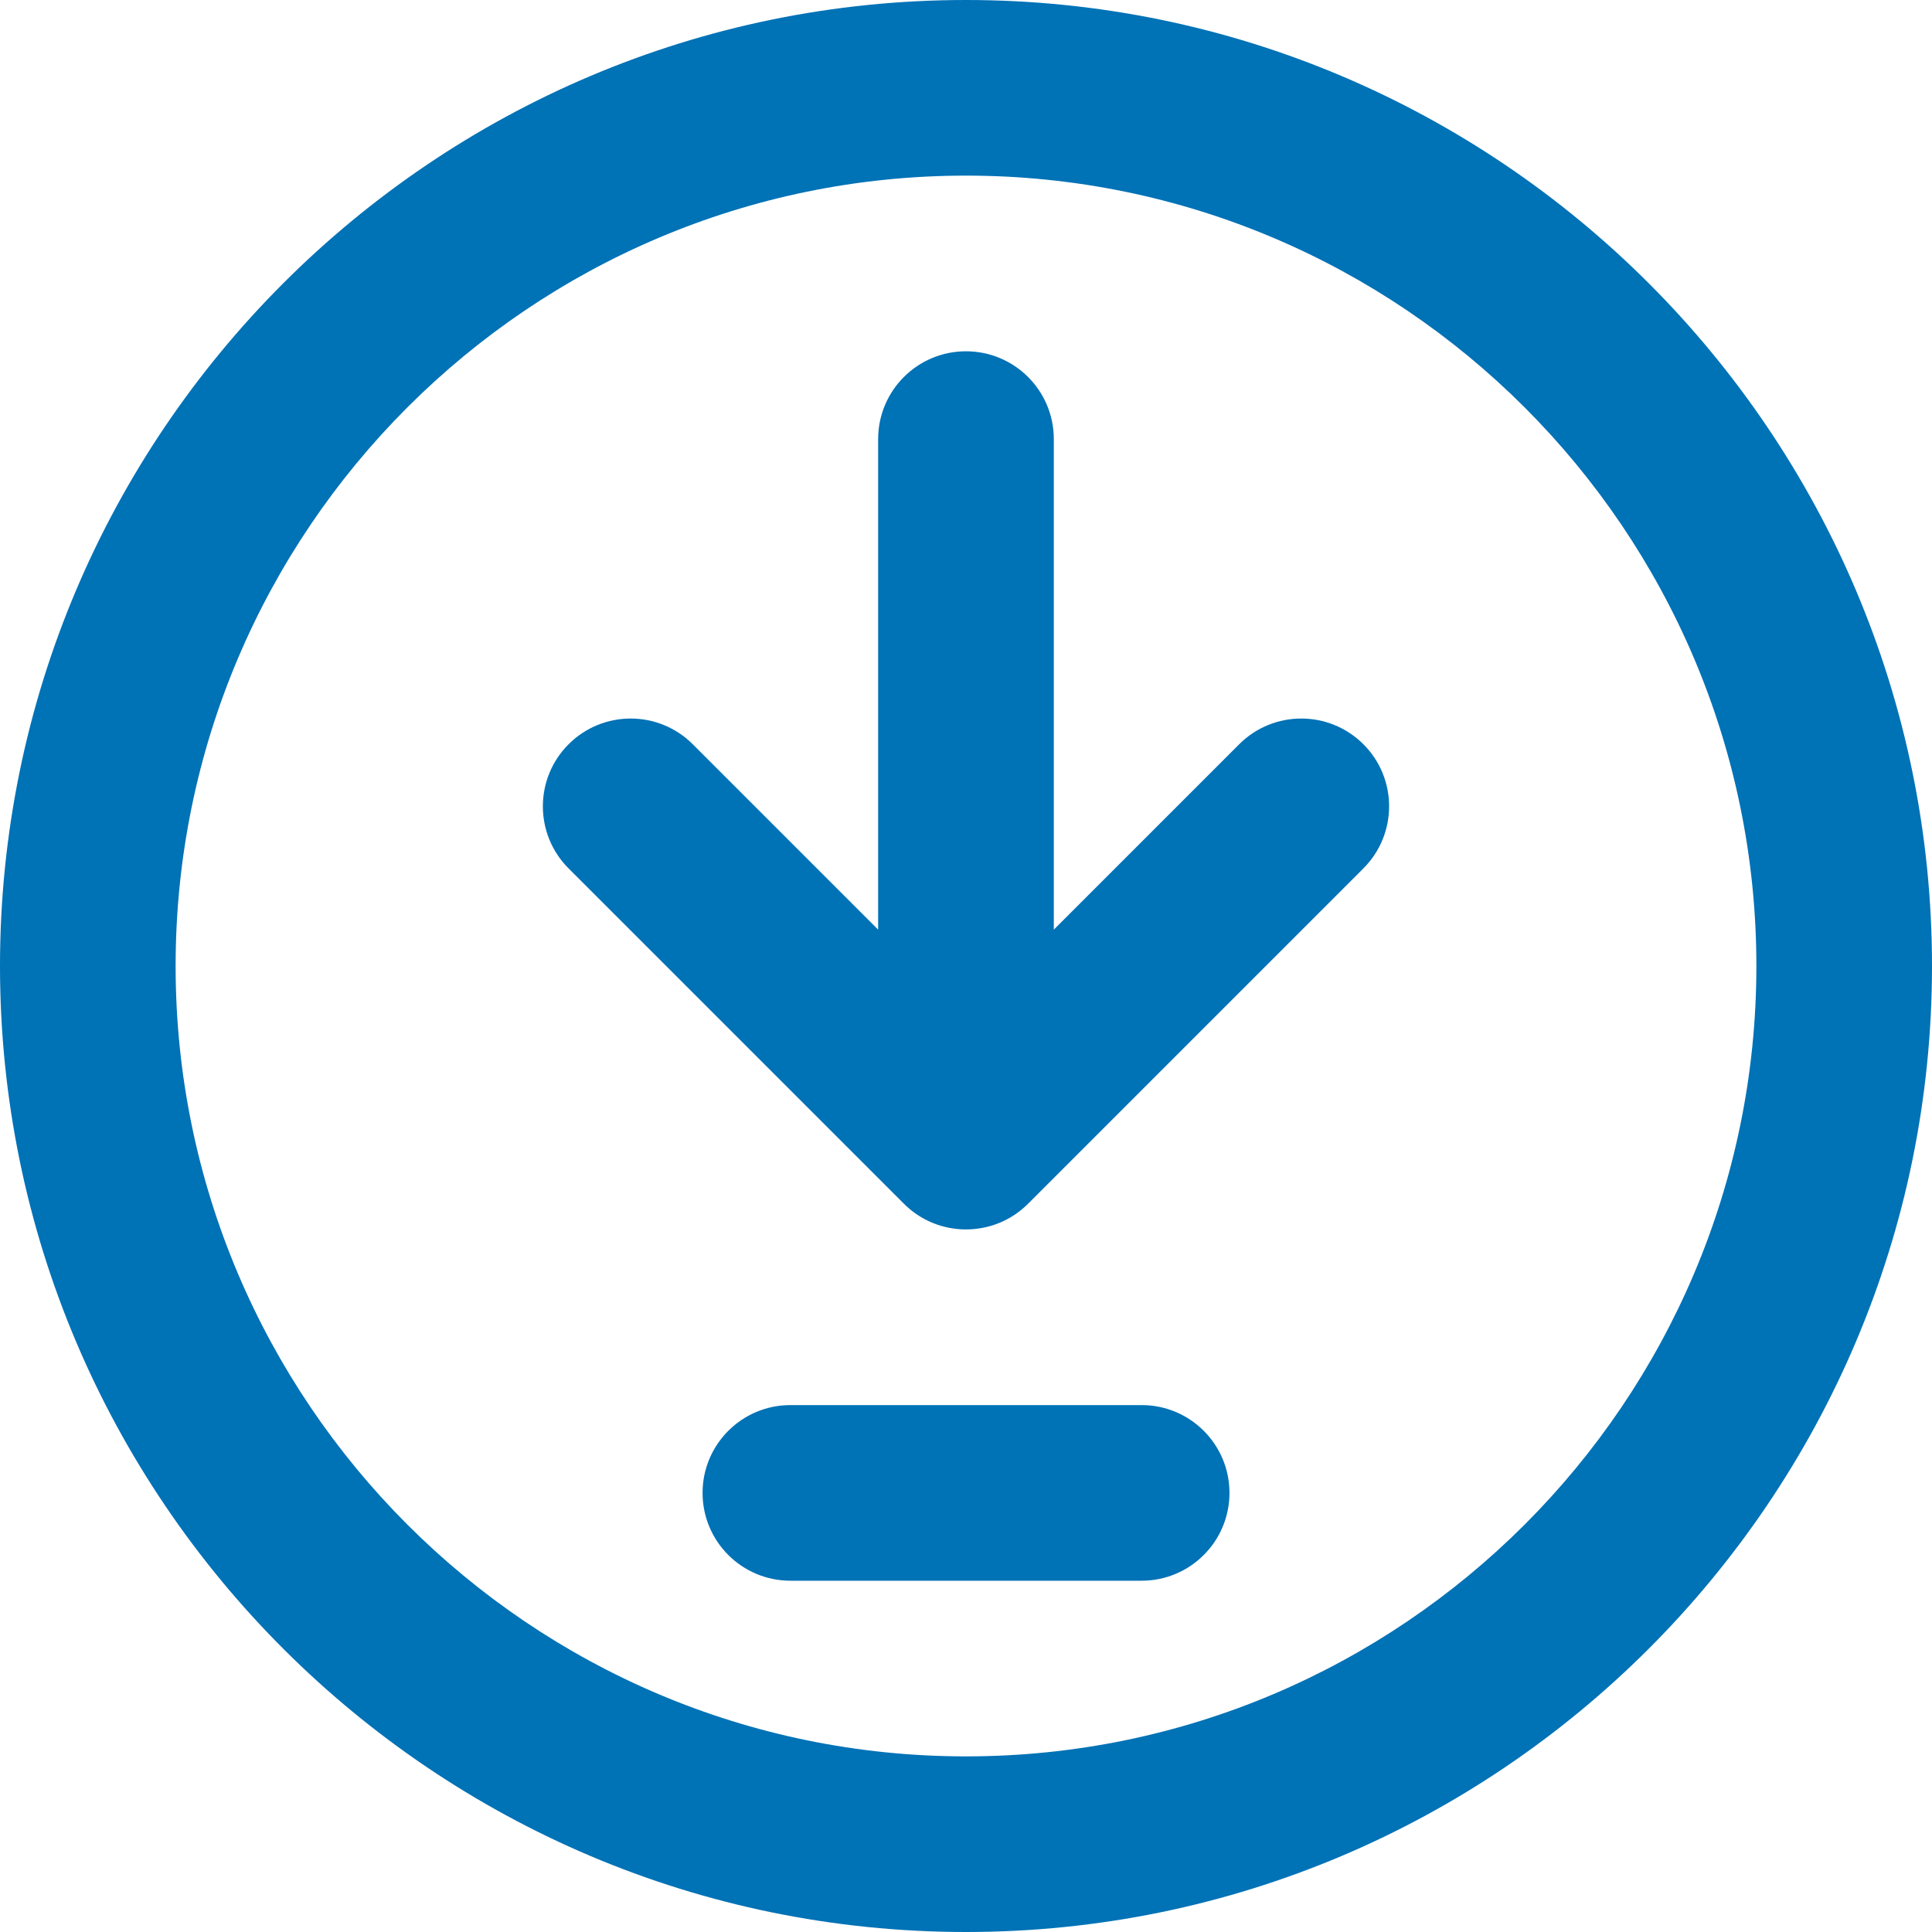 <svg width="40" height="40" viewBox="0 0 40 40" fill="none" xmlns="http://www.w3.org/2000/svg">
<g clip-path="url(#clip0_241_1313)">
<path d="M20 0C8.972 0 0 8.972 0 20C0 31.028 8.972 40 20 40C31.028 40 40 31.028 40 20C40 8.972 31.028 0 20 0ZM20 36.364C10.977 36.364 3.636 29.023 3.636 20C3.636 10.977 10.977 3.636 20 3.636C29.023 3.636 36.364 10.977 36.364 20C36.364 29.023 29.023 36.364 20 36.364Z" fill="#0072B6"/>
<path d="M25.656 15.409L21.818 19.247V9.091C21.818 8.087 21.004 7.273 19.999 7.273C18.995 7.273 18.181 8.087 18.181 9.091V19.247L14.343 15.409C13.633 14.699 12.482 14.699 11.772 15.409C11.062 16.119 11.062 17.27 11.772 17.98L18.714 24.922C19.069 25.277 19.534 25.454 19.999 25.454C20.465 25.454 20.93 25.277 21.285 24.922L28.227 17.98C28.937 17.27 28.938 16.119 28.228 15.409C27.517 14.699 26.366 14.699 25.656 15.409Z" fill="#0072B6"/>
<path d="M23.637 29.091H16.364C15.36 29.091 14.546 29.905 14.546 30.909C14.546 31.913 15.36 32.727 16.364 32.727H23.637C24.641 32.727 25.455 31.913 25.455 30.909C25.455 29.905 24.641 29.091 23.637 29.091Z" fill="#0072B6"/>
</g>
<defs>
<clipPath id="clip0_241_1313">
<rect width="40" height="40" fill="white"/>
</clipPath>
</defs>
</svg>
